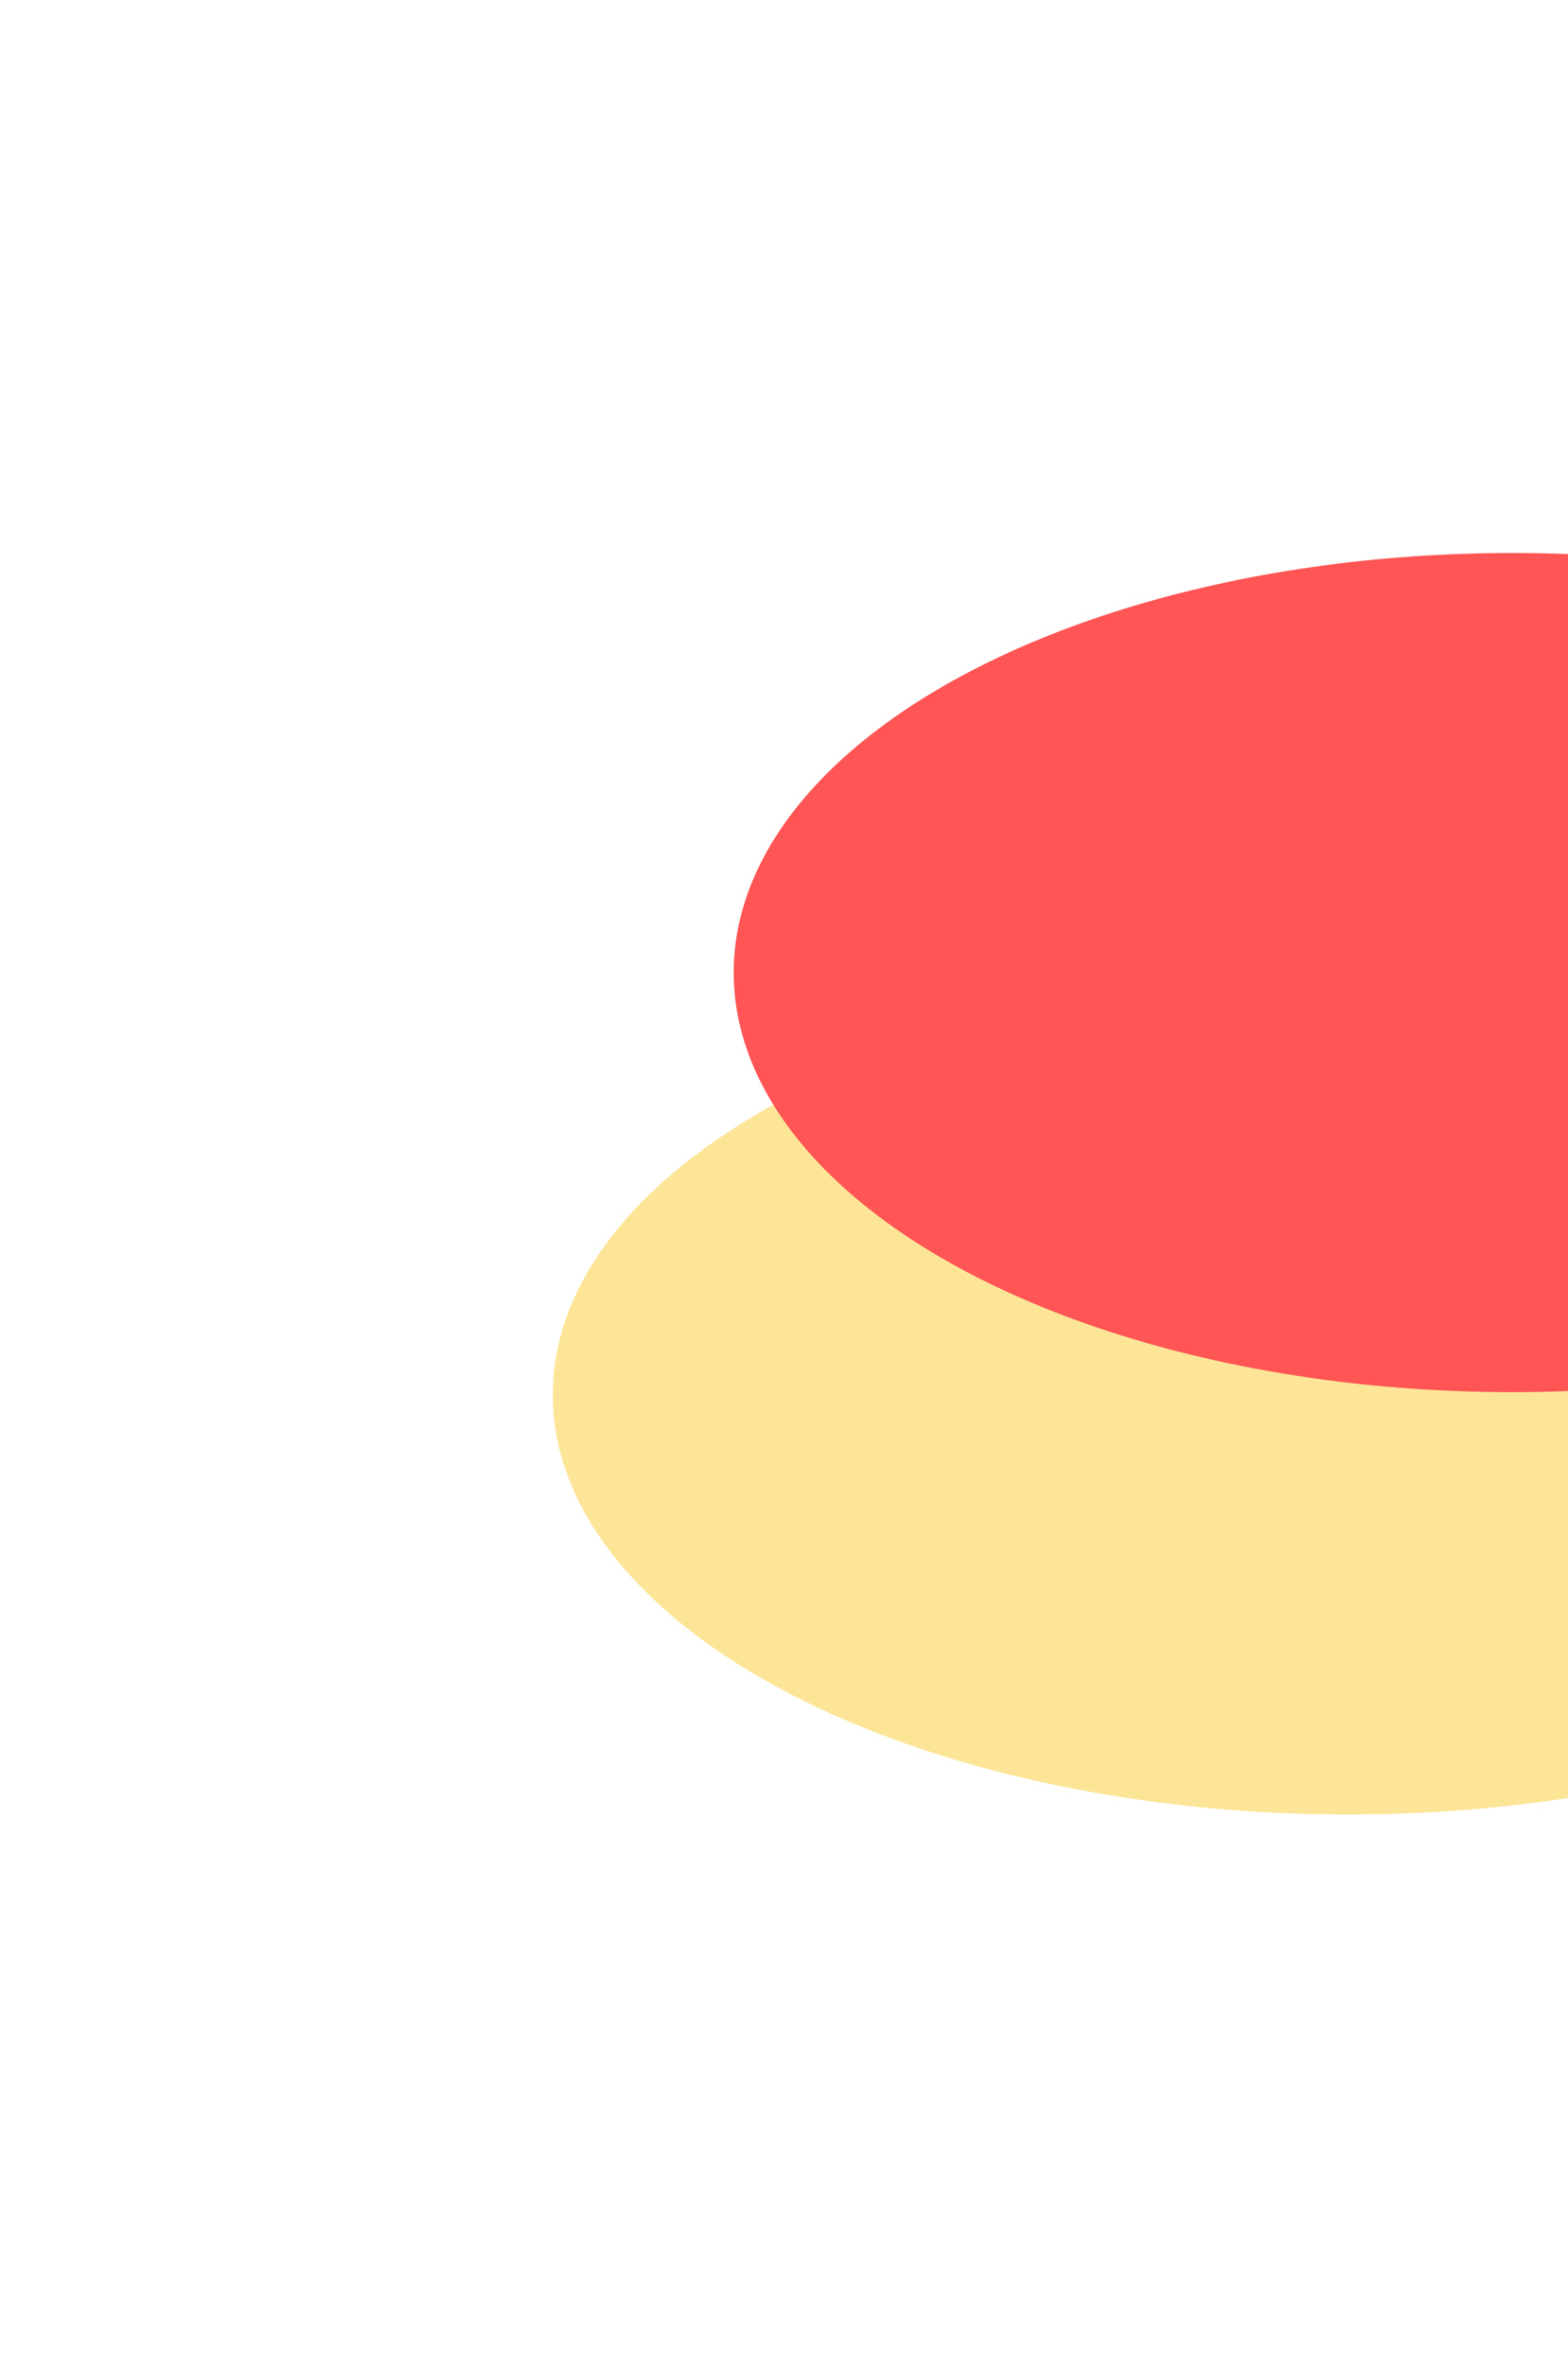 <svg width="295" height="445" viewBox="0 0 295 445" fill="none" xmlns="http://www.w3.org/2000/svg">
<g filter="url(#filter0_f_101_89)">
<ellipse cx="253.574" cy="262.342" rx="149.574" ry="78.913" fill="#FDE598"/>
</g>
<g filter="url(#filter1_f_101_89)">
<ellipse cx="284.52" cy="182.913" rx="146.479" ry="78.913" fill="#FF5555"/>
</g>
<defs>
<filter id="filter0_f_101_89" x="0.845" y="80.274" width="505.457" height="364.136" filterUnits="userSpaceOnUse" color-interpolation-filters="sRGB">
<feFlood flood-opacity="0" result="BackgroundImageFix"/>
<feBlend mode="normal" in="SourceGraphic" in2="BackgroundImageFix" result="shape"/>
<feGaussianBlur stdDeviation="51.577" result="effect1_foregroundBlur_101_89"/>
</filter>
<filter id="filter1_f_101_89" x="34.886" y="0.845" width="499.268" height="364.136" filterUnits="userSpaceOnUse" color-interpolation-filters="sRGB">
<feFlood flood-opacity="0" result="BackgroundImageFix"/>
<feBlend mode="normal" in="SourceGraphic" in2="BackgroundImageFix" result="shape"/>
<feGaussianBlur stdDeviation="51.577" result="effect1_foregroundBlur_101_89"/>
</filter>
</defs>
</svg>
